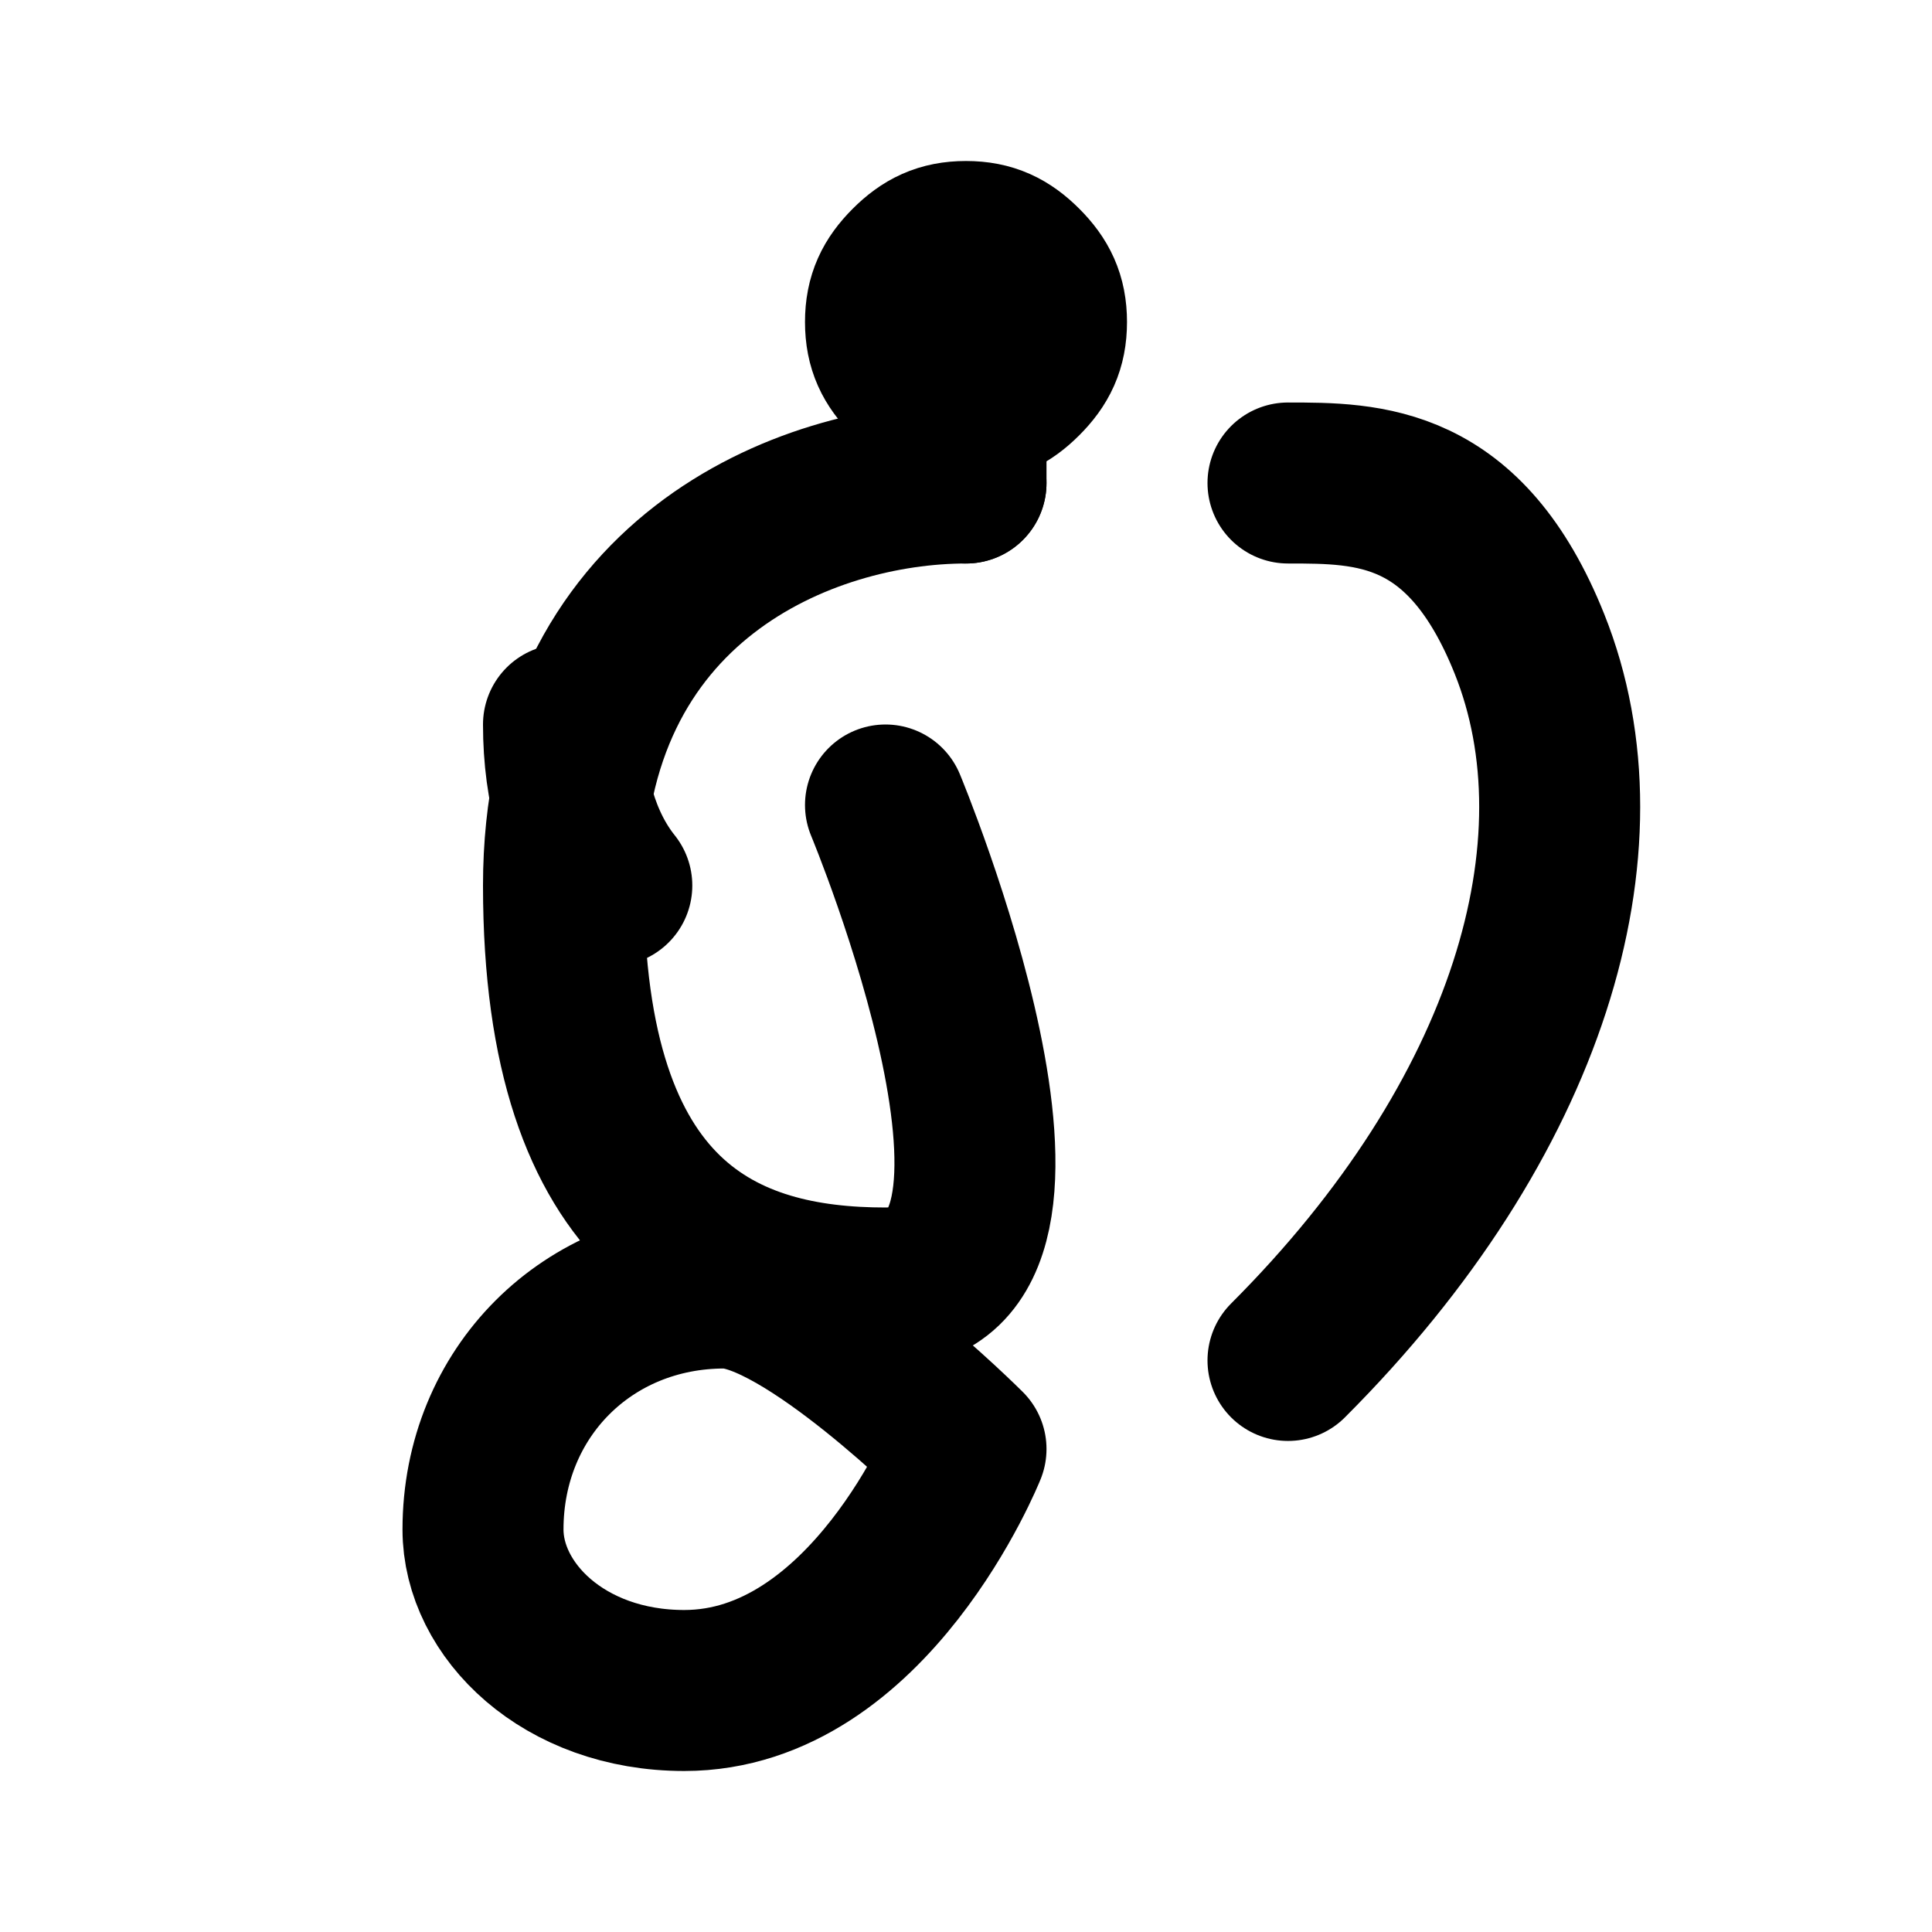 <svg xmlns="http://www.w3.org/2000/svg" viewBox="0 0 24 24" fill="none" stroke="currentColor" stroke-width="2" stroke-linecap="round" stroke-linejoin="round">
  <path d="M12 3c-.3 0-.5.1-.7.3-.2.2-.3.4-.3.7 0 .3.1.5.3.7.2.2.4.3.7.3.3 0 .5-.1.7-.3.2-.2.3-.4.3-.7 0-.3-.1-.5-.3-.7-.2-.2-.4-.3-.7-.3z" />
  <path d="M12 5v1" />
  <path d="M12 6c-2 0-5 1.2-5 5 0 4.2 2 5 4 5 2.5 0 0-6 0-6" />
  <path d="M7 9c0 .8.2 1.5.6 2" />
  <path d="M16 6c1 0 2.2 0 3 2 1 2.5 0 5.9-3 8.9" />
  <path d="M8.5 21C7 21 6 20 6 19c0-1.7 1.3-3 3-3 1 0 3 2 3 2s-1.2 3-3.5 3z" />
</svg>
